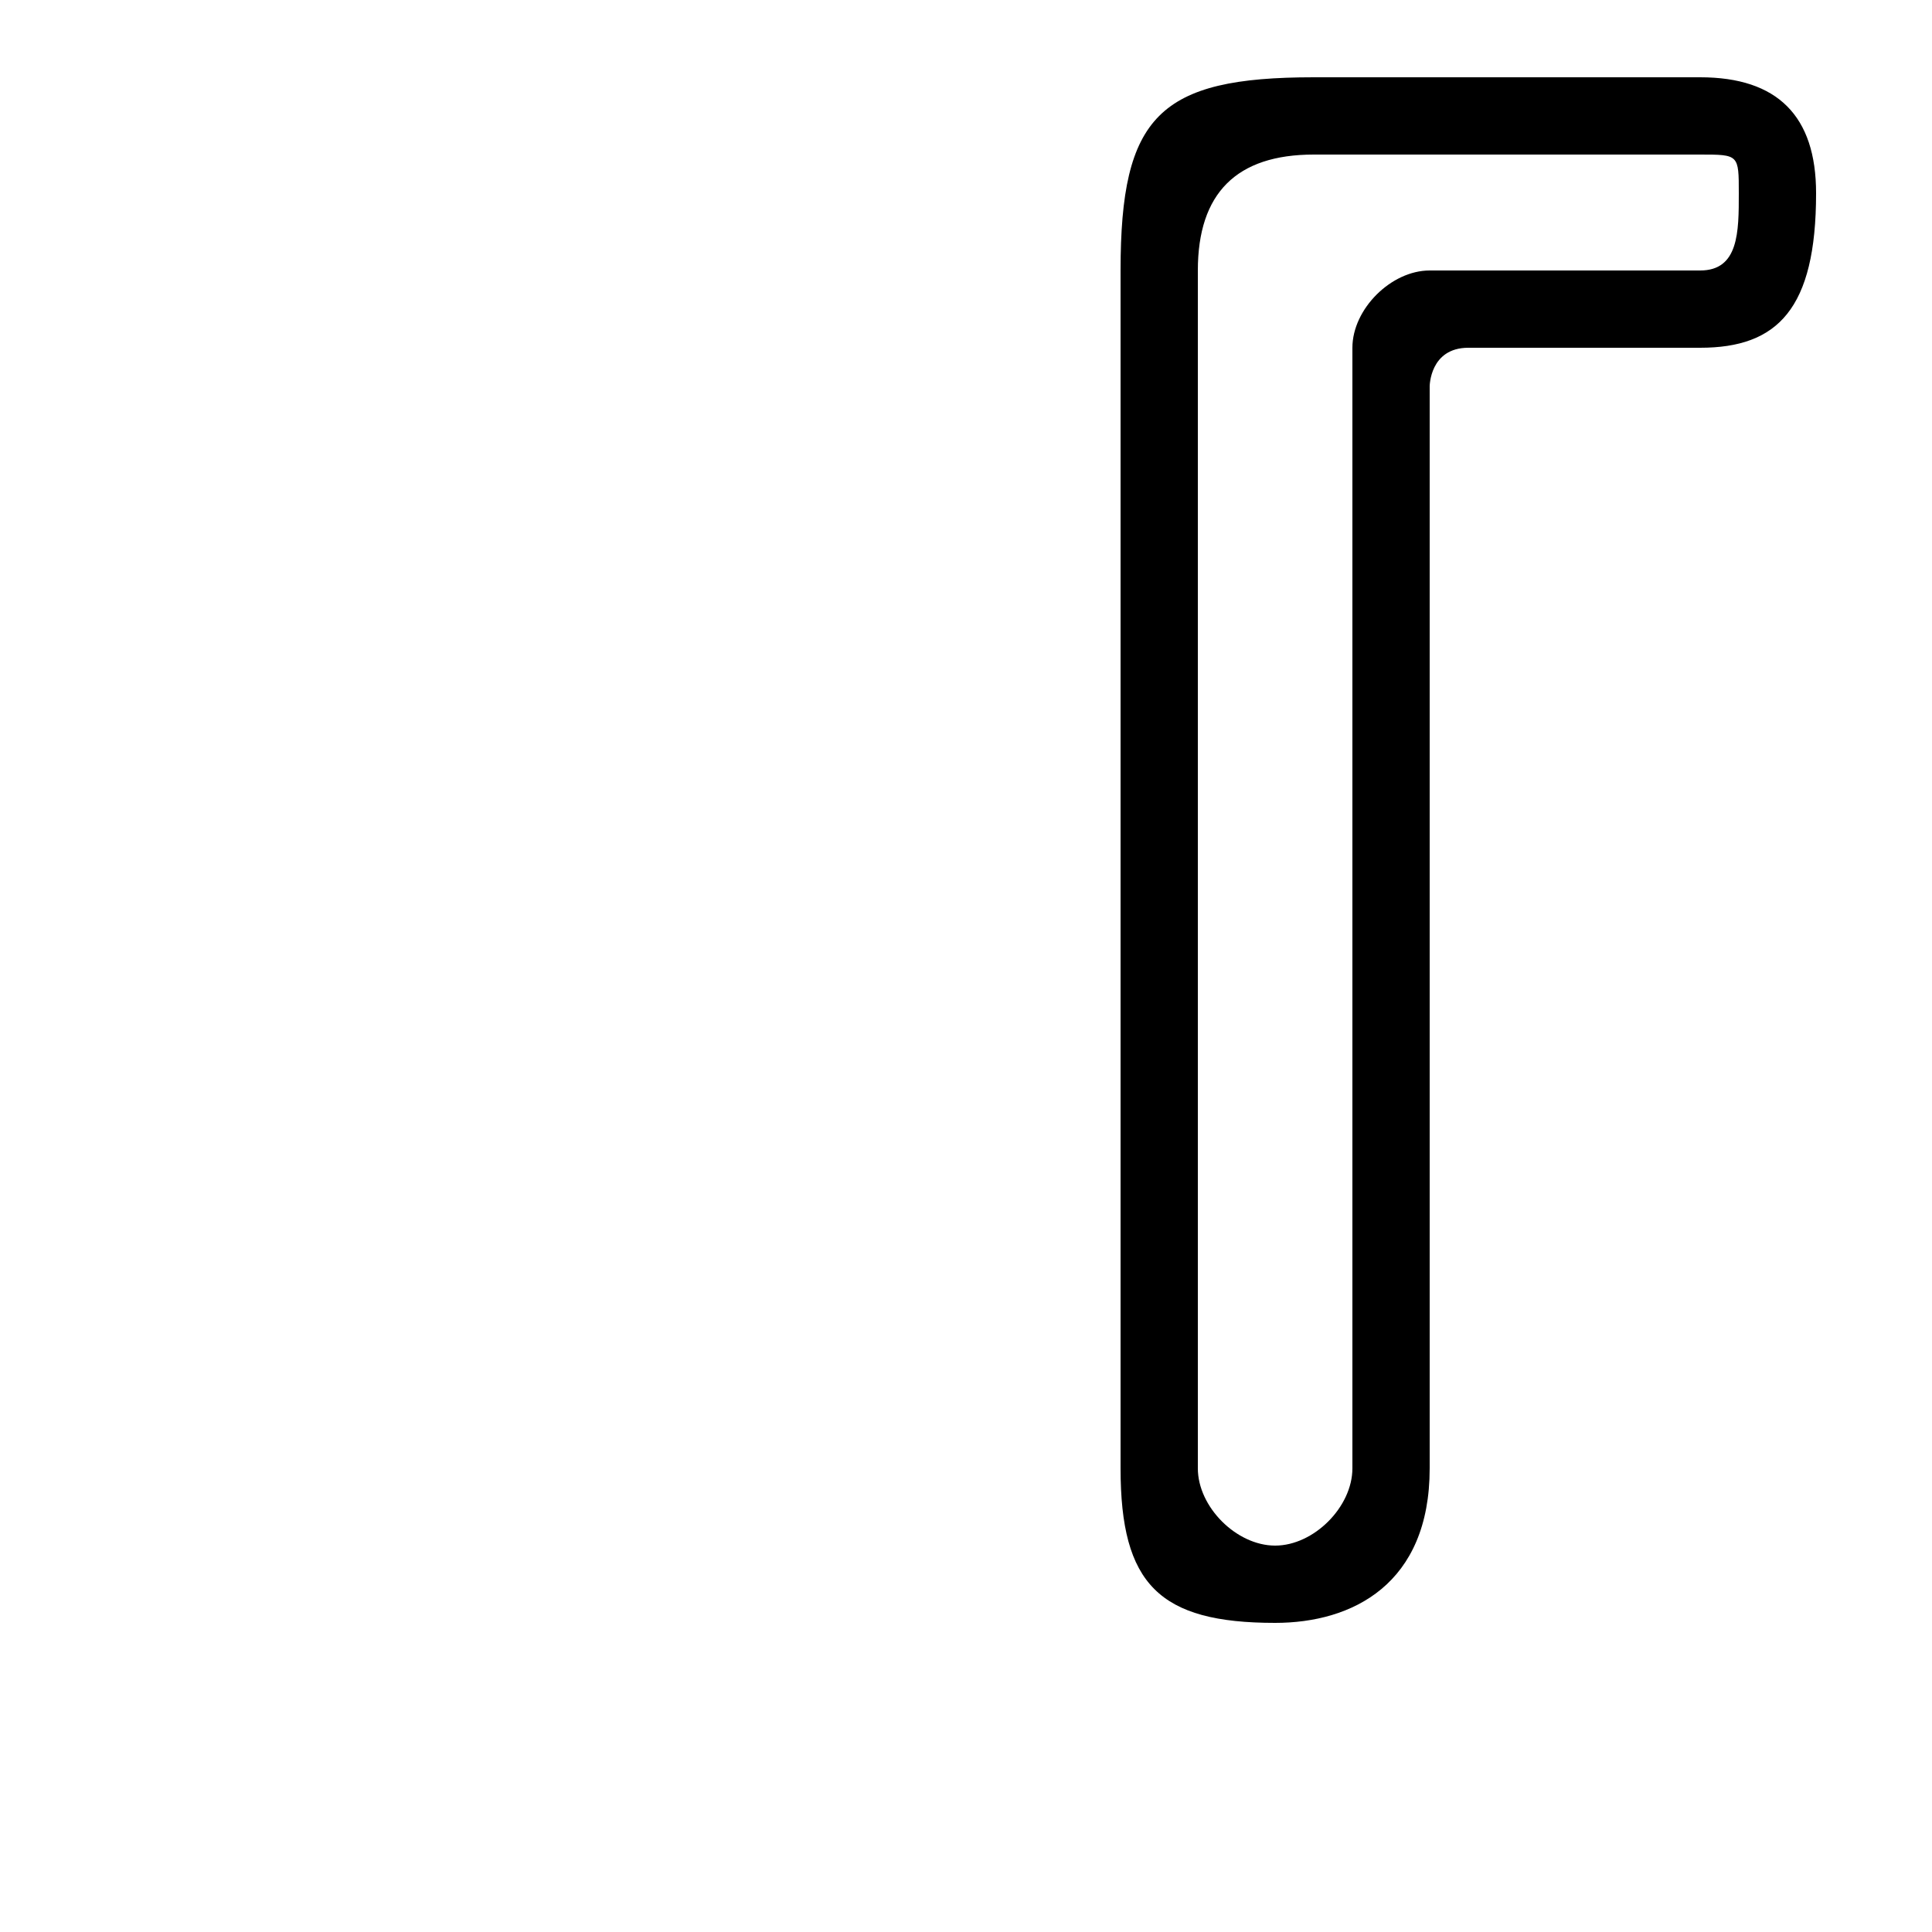 <svg xmlns="http://www.w3.org/2000/svg" viewBox="0 -44.0 50.0 50.0">
    <rect x="0" y="-44.0" width="50.0" height="50.0" fill="#808080" stroke="none"/>
    <g transform="scale(1, -1)">
        <!-- ボディの枠 -->
        <rect x="0" y="-6.0" width="50.0" height="50.0"
            stroke="white" fill="white"/>
        <!-- グリフ座標系の原点 -->
        <circle cx="0" cy="0" r="5" fill="white"/>
        <!-- グリフのアウトライン -->
        <g style="fill:black;stroke:#000000;stroke-width:0;stroke-linecap:round;stroke-linejoin:round;">
        <path d="M 44.0 35.0 C 46.0 35.0 47.0 36.0 47.0 39.0 C 47.0 41.0 46.0 42.0 44.0 42.0 L 34.0 42.0 C 30.0 42.0 29.0 41.0 29.0 37.0 L 29.0 6.0 C 29.0 3.0 30.0 2.0 33.0 2.0 C 35.0 2.0 37.0 3.0 37.0 6.0 L 37.0 34.0 C 37.0 34.0 37.0 35.0 38.0 35.0 Z M 35.0 6.0 C 35.0 5.0 34.0 4.0 33.0 4.0 C 32.0 4.0 31.0 5.0 31.0 6.0 L 31.0 37.0 C 31.0 39.0 32.0 40.0 34.0 40.0 L 44.0 40.0 C 45.0 40.0 45.0 40.0 45.0 39.0 C 45.0 38.0 45.0 37.0 44.0 37.0 L 37.0 37.0 C 36.0 37.0 35.0 36.0 35.0 35.0 Z"/>
    </g>
    </g>
</svg>
